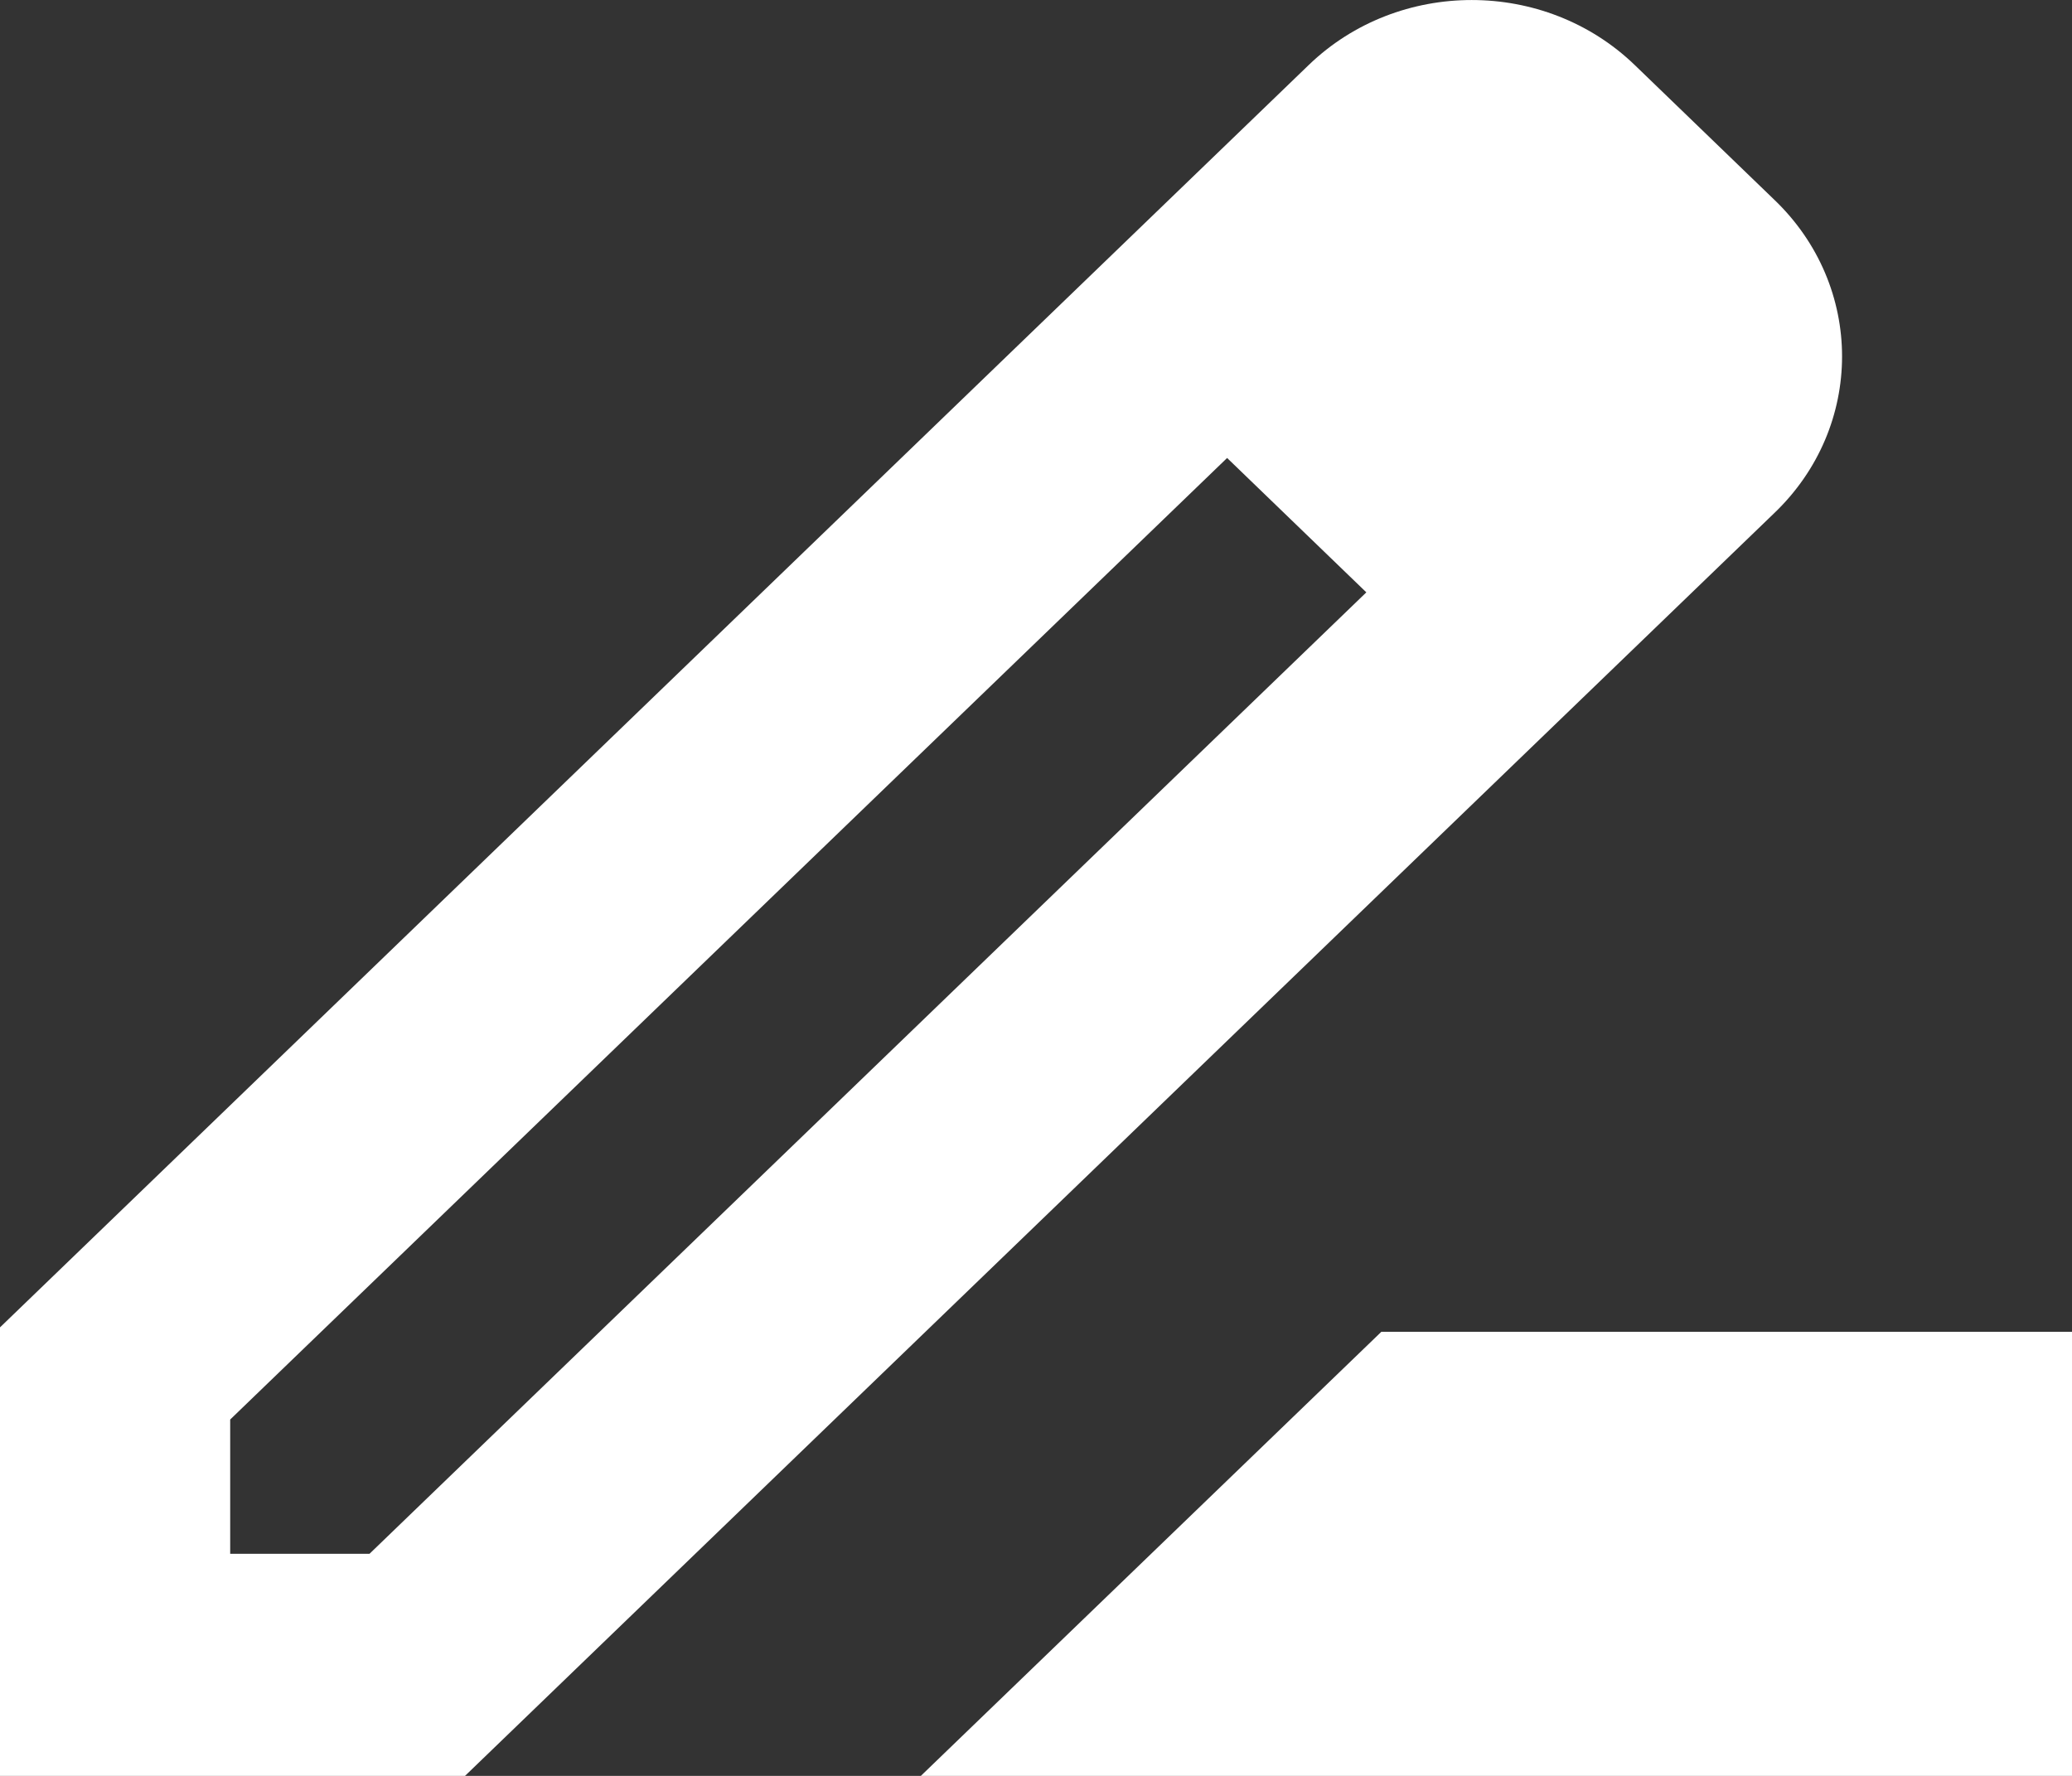 <svg width="21" height="18" viewBox="0 0 21 18" fill="none" xmlns="http://www.w3.org/2000/svg">
<rect x="0" y="0" width="21" height="18" fill="#333333" stroke="none"/>
<path id="Vector" d="M17.978 2.02L16.567 0.658C15.657 -0.219 14.175 -0.219 13.265 0.658L10.138 3.674L0 13.454V18H4.713L14.91 8.164L17.978 5.205C18.9 4.327 18.9 2.898 17.978 2.02ZM3.745 15.749H2.333V14.388L12.437 4.642L13.848 6.004L3.745 15.749ZM9.333 18L14 13.499H21V18H9.333Z" fill="white"/>
</svg>

